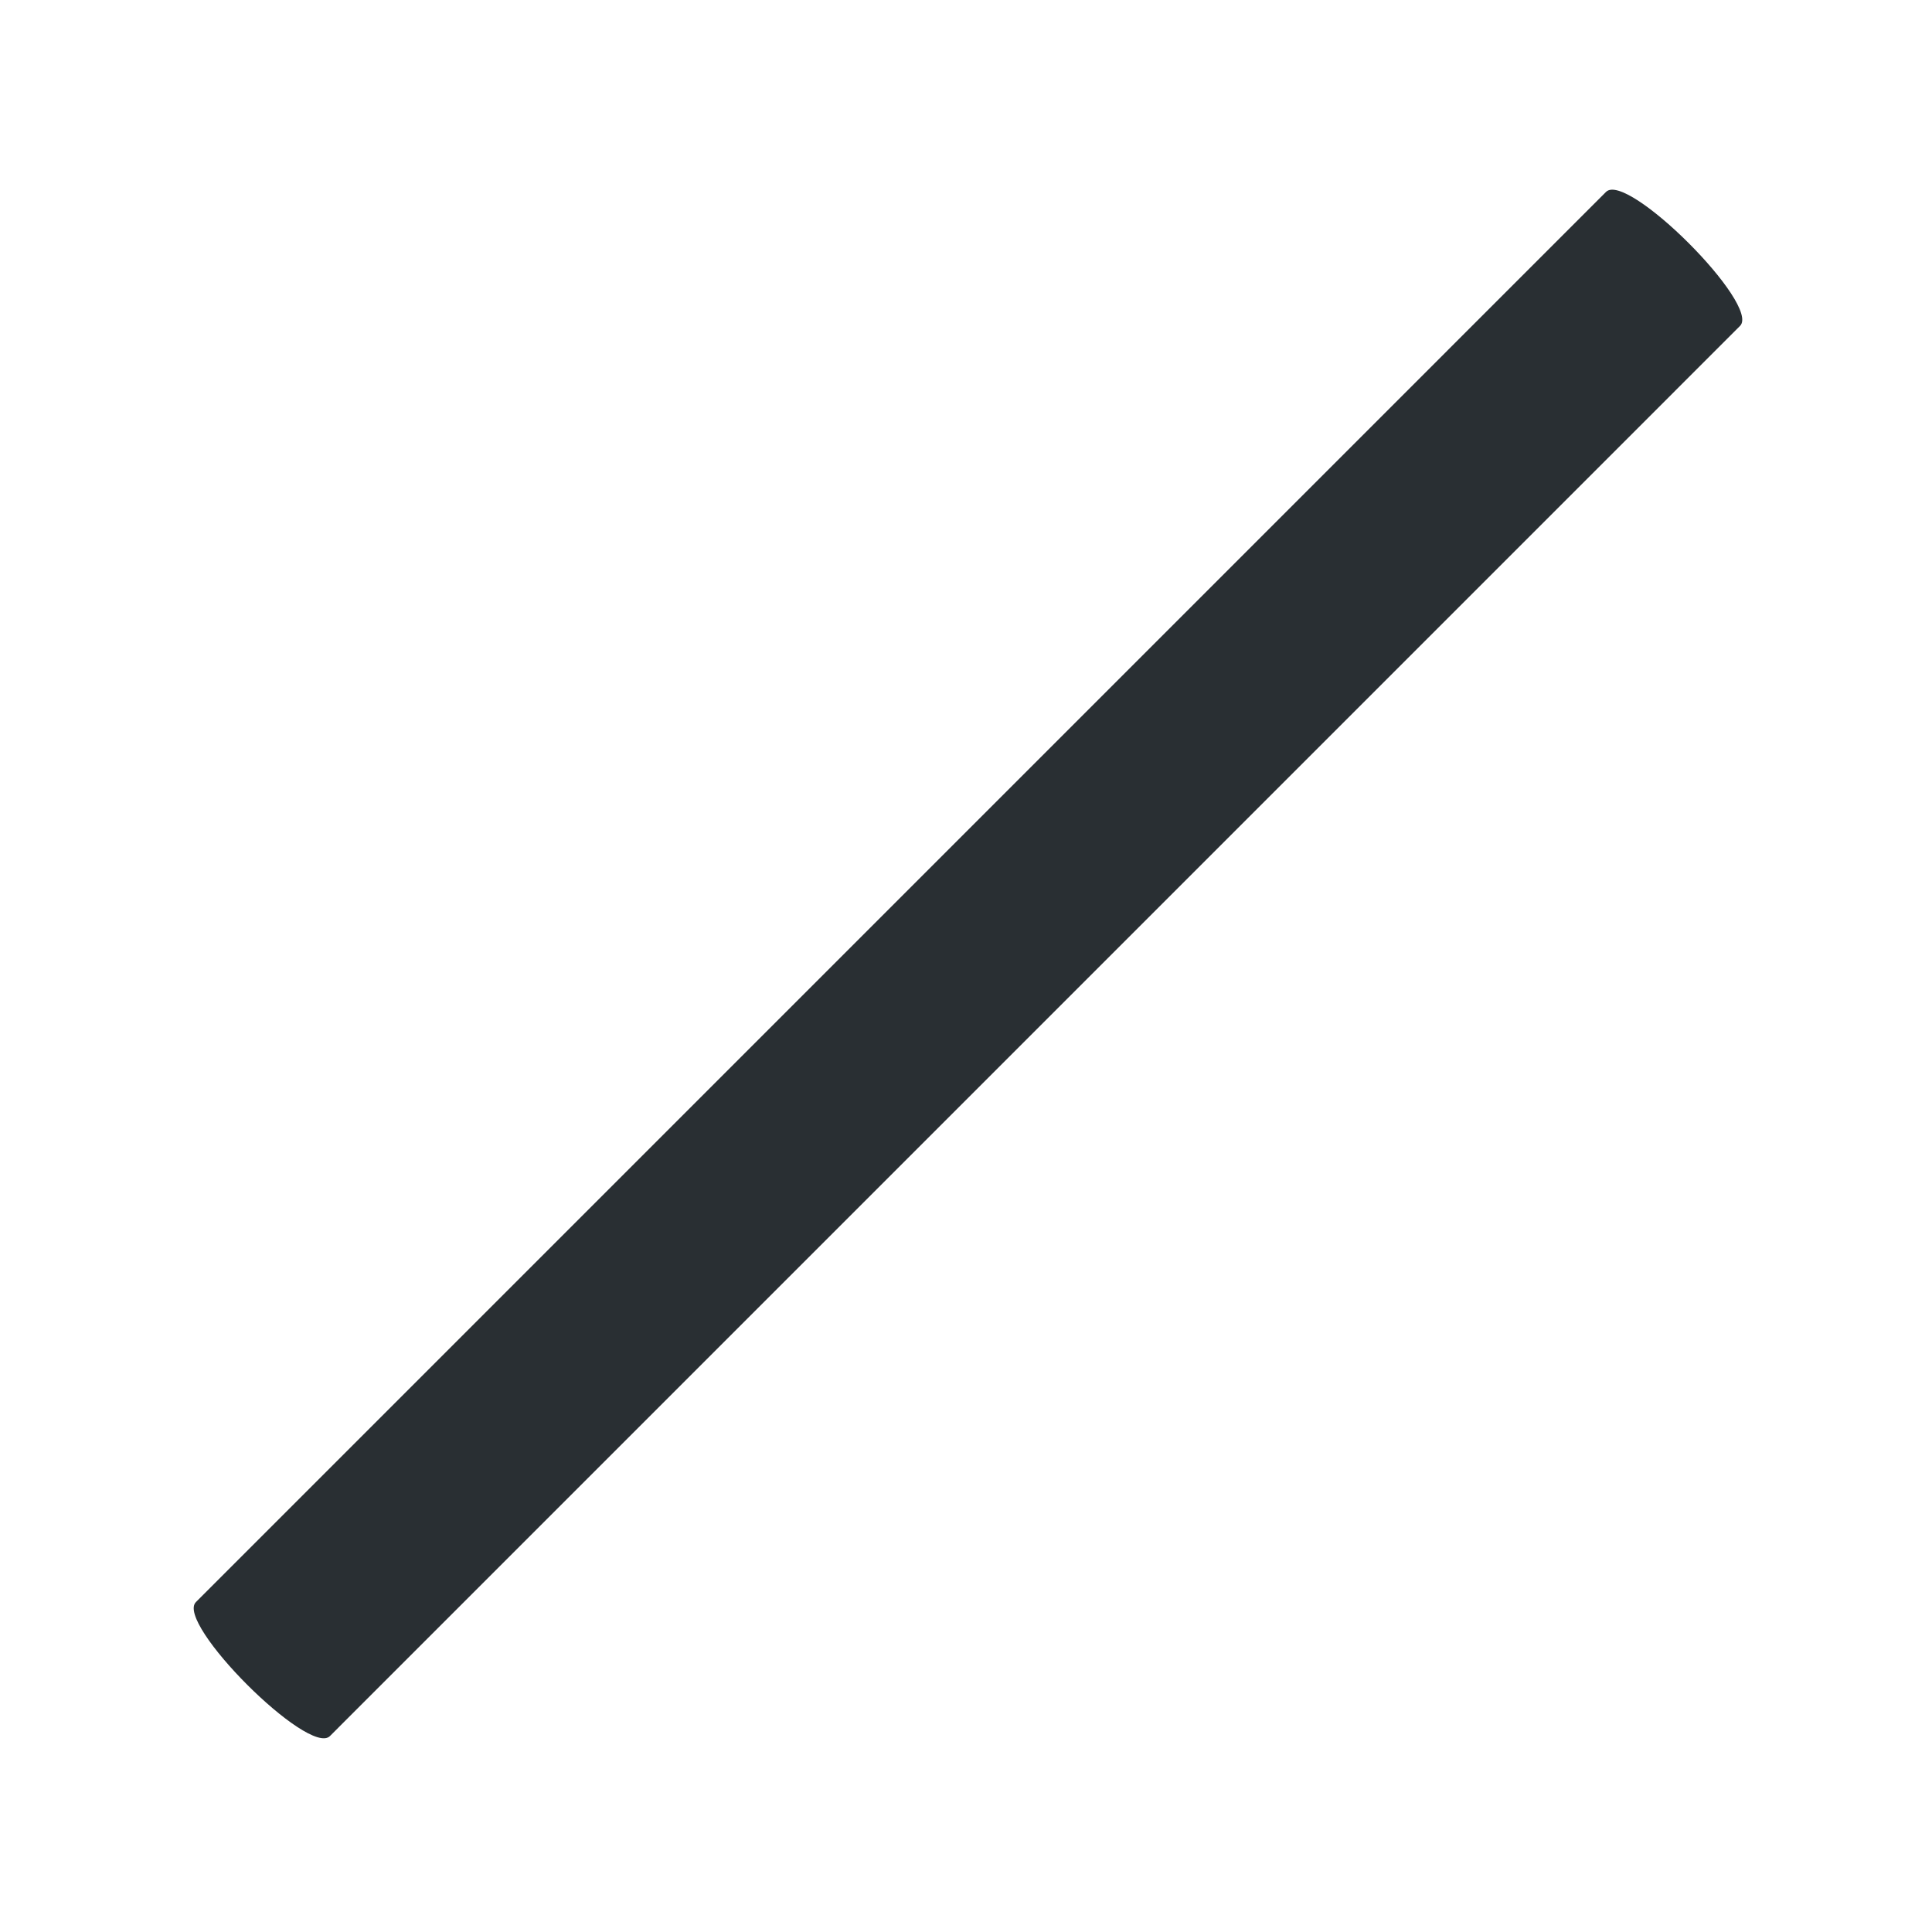 <svg xmlns="http://www.w3.org/2000/svg" viewBox="0 0 36 36">
  <path fill="#292F33" d="M3.651 29.852L29.926 3.576c.391-.391 2.888 2.107 2.497 2.497L6.148 32.349c-.39.391-2.888-2.107-2.497-2.497z"/>
</svg>
